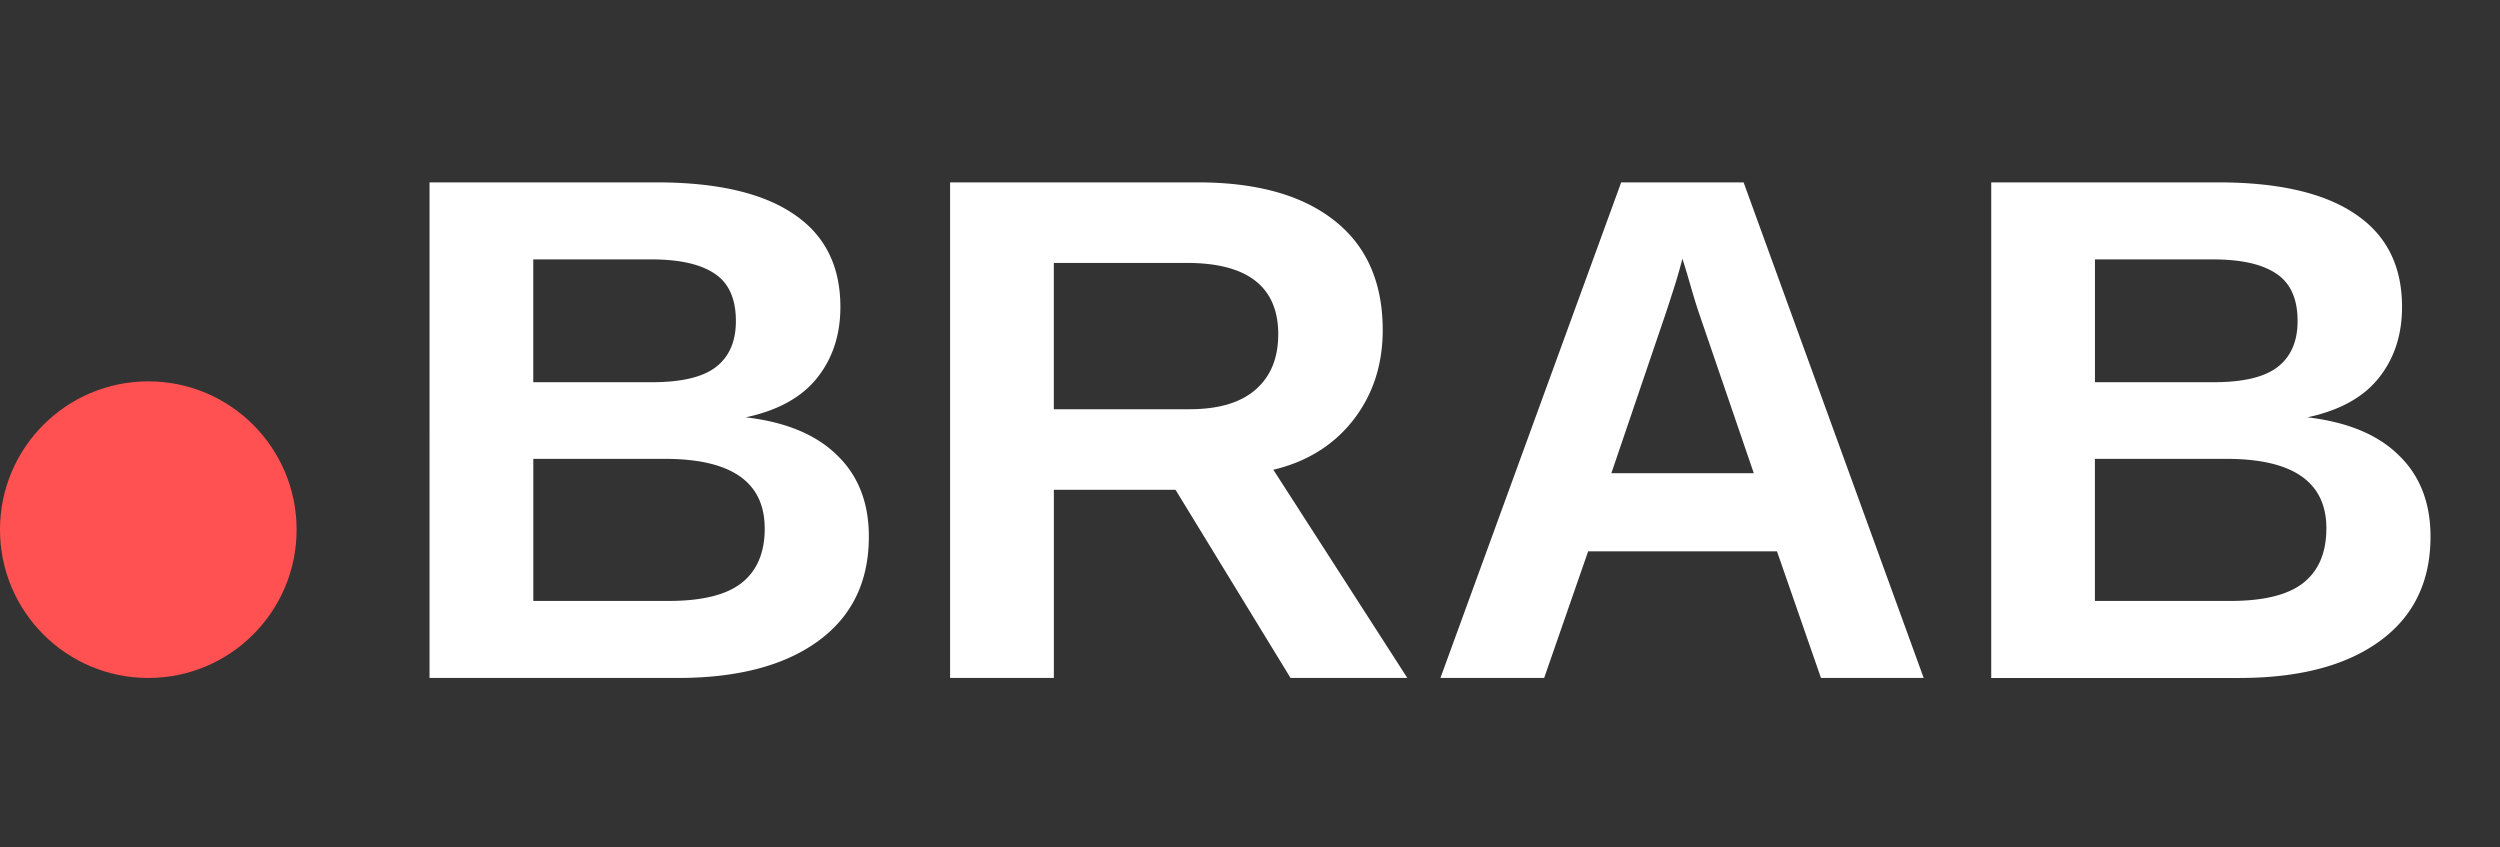 <svg width="59" height="20" fill="none" xmlns="http://www.w3.org/2000/svg"><rect width="100%" height="100%" fill="#333333" stroke="none"/><path d="M20.505 12.663c0 1.063-.399 1.884-1.195 2.465-.797.582-1.904.872-3.32.872h-5.853V4.304h5.354c1.428 0 2.507.25 3.238.747.736.493 1.104 1.223 1.104 2.192 0 .664-.186 1.225-.557 1.685-.365.454-.924.76-1.676.921.946.11 1.665.41 2.158.897.498.481.747 1.12.747 1.917zm-3.138-5.088c0-.526-.169-.9-.506-1.12-.332-.222-.828-.333-1.486-.333h-2.79V9.02h2.807c.691 0 1.192-.119 1.502-.357.316-.243.473-.606.473-1.087zm.68 4.897c0-1.095-.785-1.643-2.357-1.643h-3.104v3.353h3.196c.785 0 1.358-.141 1.718-.423.365-.288.548-.717.548-1.287zm6.824-.913V16h-2.449V4.304h5.844c1.395 0 2.471.302 3.23.905.757.598 1.136 1.458 1.136 2.582 0 .819-.232 1.527-.697 2.125-.465.592-1.093.982-1.884 1.17L33.213 16h-2.756l-2.714-4.44h-2.872zm5.296-3.669c0-.559-.18-.98-.54-1.262-.36-.282-.899-.423-1.618-.423H24.87v3.453h3.204c.686 0 1.207-.155 1.56-.465.355-.31.532-.744.532-1.303zm7.313 5.122L36.442 16h-2.448L38.26 4.304h2.889L45.399 16h-2.424l-1.038-2.988H37.48zm2.225-6.907a12.85 12.85 0 01-.233.797c-.1.31-.171.529-.216.656l-1.228 3.61h3.362l-1.262-3.685c-.078-.226-.15-.456-.216-.689a25.153 25.153 0 00-.207-.689zm17.655 6.558c0 1.063-.398 1.884-1.195 2.465-.797.582-1.904.872-3.32.872h-5.852V4.304h5.354c1.427 0 2.506.25 3.237.747.736.493 1.104 1.223 1.104 2.192 0 .664-.185 1.225-.556 1.685-.365.454-.924.76-1.677.921.946.11 1.666.41 2.158.897.498.481.747 1.12.747 1.917zm-3.137-5.088c0-.526-.17-.9-.507-1.12-.332-.222-.827-.333-1.486-.333h-2.789V9.02h2.806c.692 0 1.193-.119 1.502-.357.316-.243.474-.606.474-1.087zm.68 4.897c0-1.095-.785-1.643-2.357-1.643H49.44v3.353h3.196c.786 0 1.359-.141 1.718-.423.366-.288.548-.717.548-1.287z" fill="#fff"/><circle cx="3.5" cy="12.5" r="3.5" fill="#FF5151"/></svg>